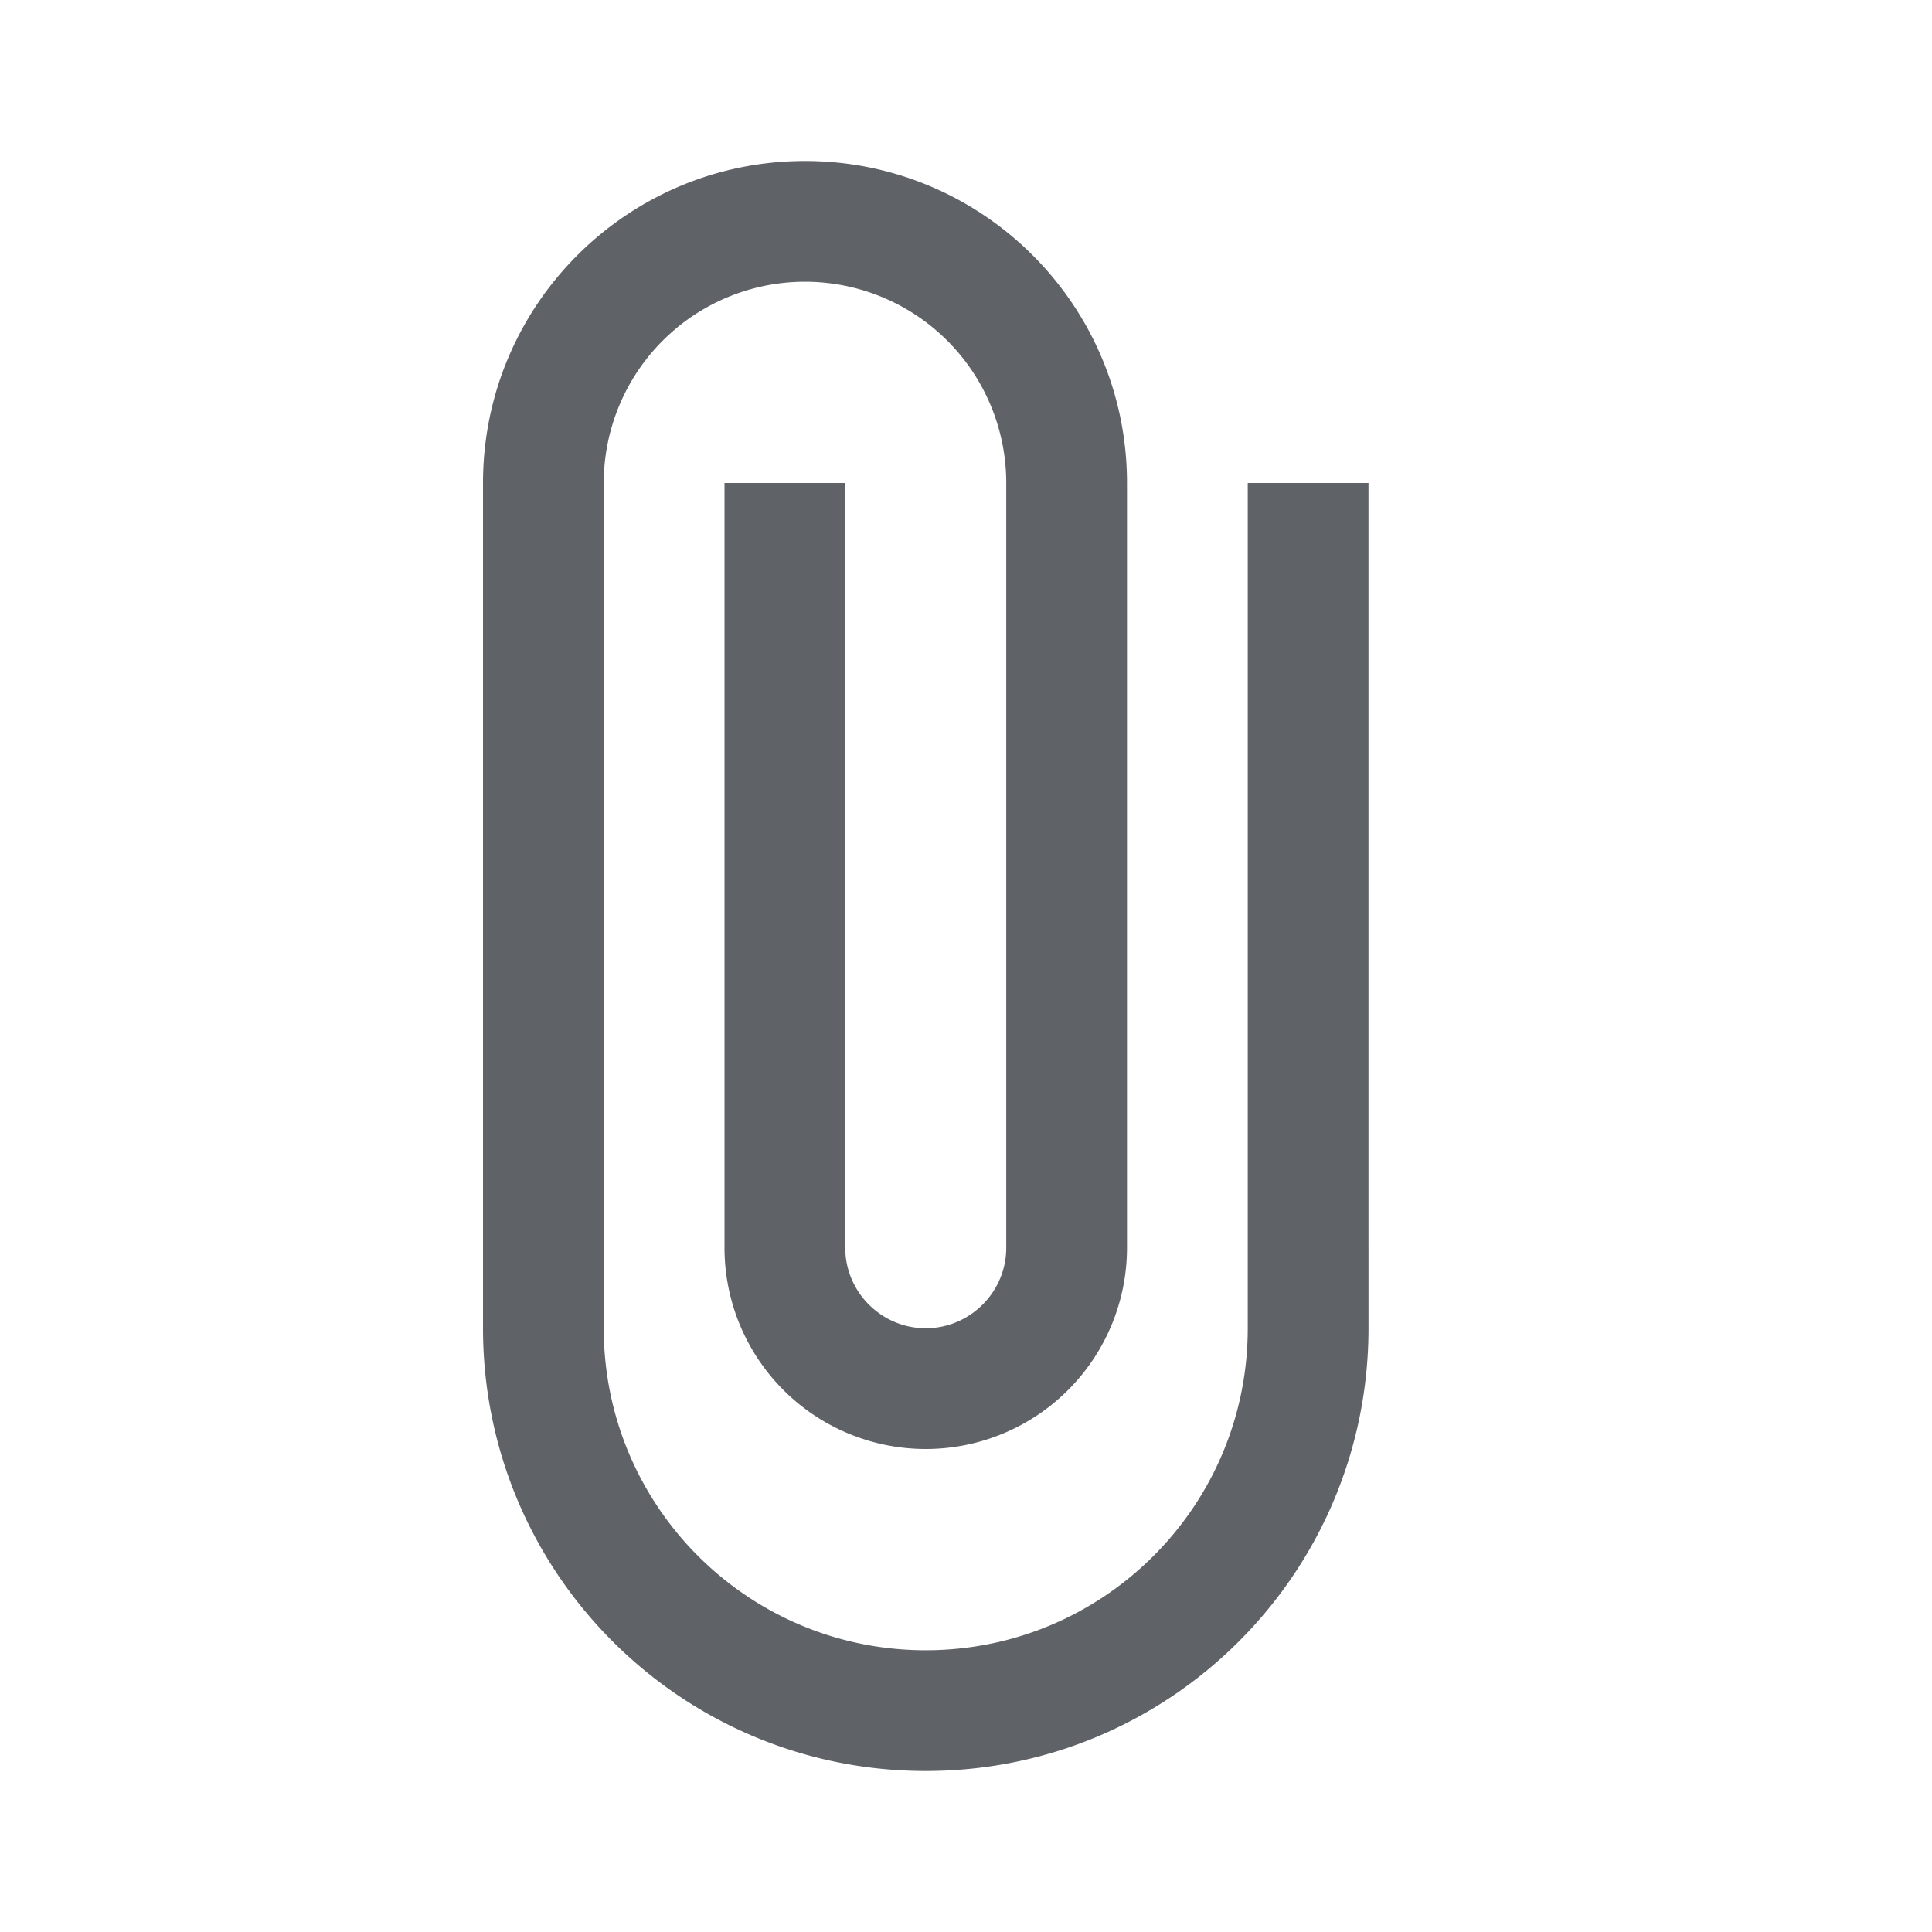 <svg xmlns:xlink="http://www.w3.org/1999/xlink" xmlns="http://www.w3.org/2000/svg" width="16" height="16" viewBox="0 0 24 24" focusable="false" class="xSP5ic  NMm5M"><path d="M15.5 6v10.5c0 2.21-1.79 4-4 4s-4-1.79-4-4V6a2.5 2.5 0 0 1 5 0v9.5c0 .55-.45 1-1 1s-1-.45-1-1V6H9v9.5a2.5 2.5 0 0 0 5 0V6c0-2.21-1.79-4-4-4S6 3.79 6 6v10.5c0 3.04 2.46 5.5 5.5 5.5s5.5-2.46 5.5-5.5V6h-1.5z" fill="#5F6368"></path></svg>